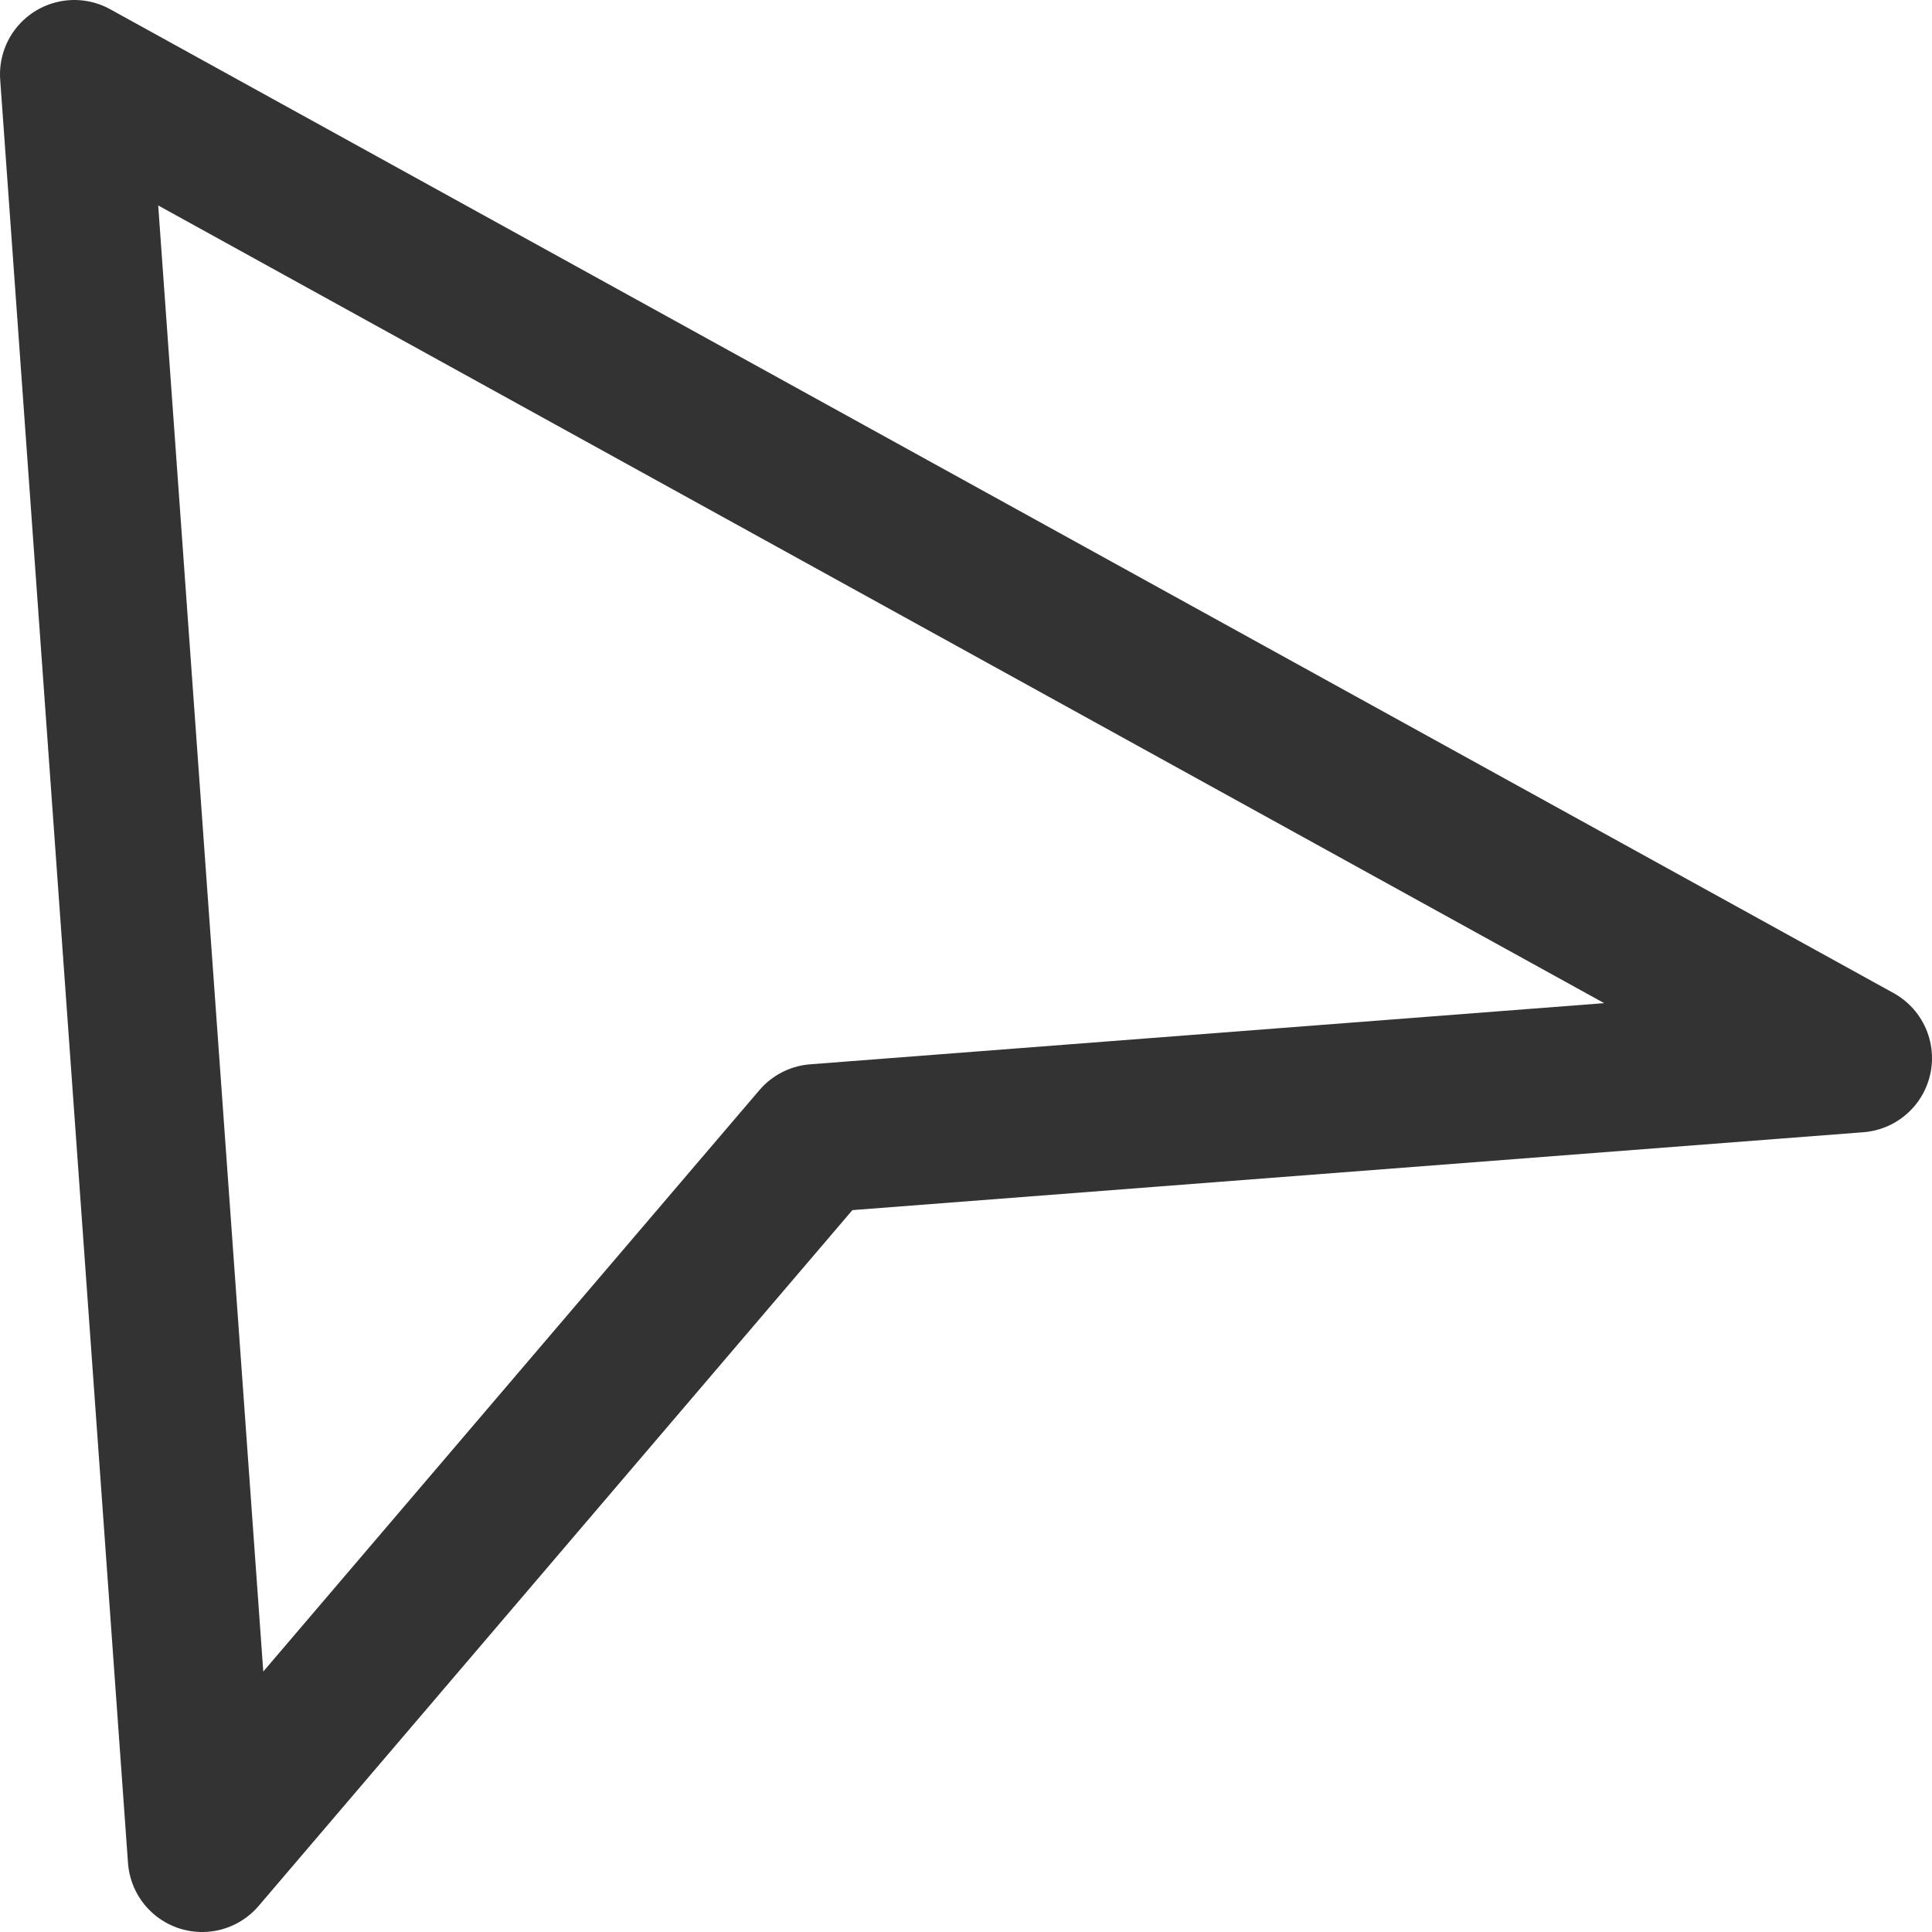 <svg xmlns="http://www.w3.org/2000/svg" viewBox="0 0 13 13">
    
    <g id="图层_2" data-name="图层 2">
        <g id="图层_1-2" data-name="图层 1">
            <polygon
                fill="none"
                stroke="#333"
                stroke-linecap="round"
                stroke-linejoin="round" points="0.5 0.5 1.36 12.5 5.49 7.66 12.5 7.12 0.5 0.5" />
        </g>
    </g>
</svg>